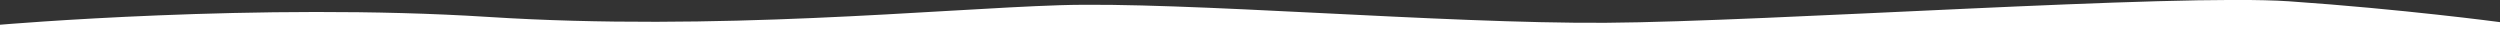 <?xml version="1.0" encoding="utf-8"?>
<!-- Generator: Adobe Illustrator 21.0.0, SVG Export Plug-In . SVG Version: 6.00 Build 0)  -->
<svg version="1.1" id="Layer_1" xmlns="http://www.w3.org/2000/svg" xmlns:xlink="http://www.w3.org/1999/xlink" x="0px" y="0px"
	 viewBox="0 0 1920 30" style="enable-background:new 0 0 1920 30;" xml:space="preserve">
<rect x="0" y="0" width="1920" height="30" fill="#333333" stroke="none"/>
<style type="text/css">
	.st0{fill:#FFFFFF;}
</style>
<path class="st0" d="M0,30h1920V17c0,0-74.9-10-162-16s-399.7,15.7-524.8,16.5S908.4,1,813.9,4s-263.7,20.2-439,9S0,19,0,19L0,30z"
	/>
</svg>
